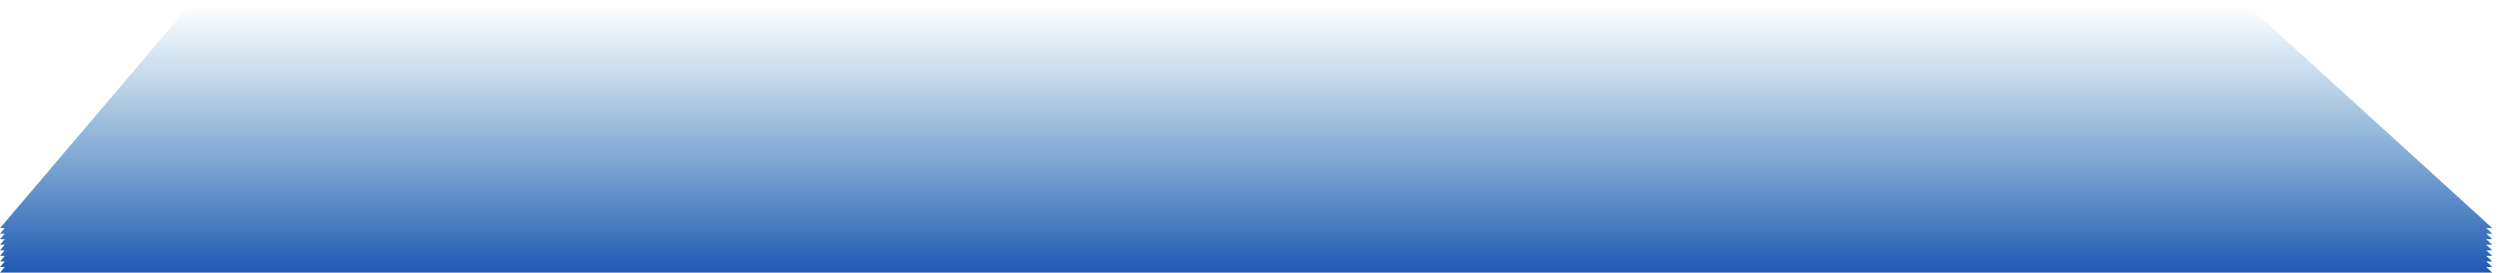 ﻿<?xml version="1.0" encoding="utf-8"?>
<svg version="1.1" xmlns:xlink="http://www.w3.org/1999/xlink" width="321px" height="35px" xmlns="http://www.w3.org/2000/svg">
  <defs>
    <linearGradient gradientUnits="userSpaceOnUse" x1="160.5" y1="35" x2="160.5" y2="0" id="LinearGradient1339">
      <stop id="Stop1340" stop-color="#2058b3" offset="0" />
      <stop id="Stop1341" stop-color="#207ab3" stop-opacity="0" offset="0.98" />
      <stop id="Stop1342" stop-color="#207ab3" stop-opacity="0" offset="1" />
    </linearGradient>
  </defs>
  <g transform="matrix(1 0 0 1 -11 -176 )">
    <path d="M 320.009 34.284  L 319.232 34.284  L 320.009 35  L 0.002 35  L 0.604 34.284  L 0.002 34.284  L 0.604 33.57  L 0.002 33.57  L 0.604 32.856  L 0.002 32.856  L 0.604 32.142  L 0.002 32.142  L 0.604 31.428  L 0.002 31.428  L 0.604 30.714  L 0.002 30.714  L 0.604 30  L 0.002 30  L 0.604 29.286  L 0.002 29.286  L 24.069 1  L 288.921 1  L 320.009 29.286  L 319.232 29.286  L 320.009 30  L 319.232 30  L 320.009 30.714  L 319.232 30.714  L 320.009 31.428  L 319.232 31.428  L 320.009 32.142  L 319.232 32.142  L 320.009 32.856  L 319.232 32.856  L 320.009 33.57  L 319.232 33.57  L 320.009 34.284  Z " fill-rule="nonzero" fill="url(#LinearGradient1339)" stroke="none" transform="matrix(1 0 0 1 11 176 )" />
  </g>
</svg>